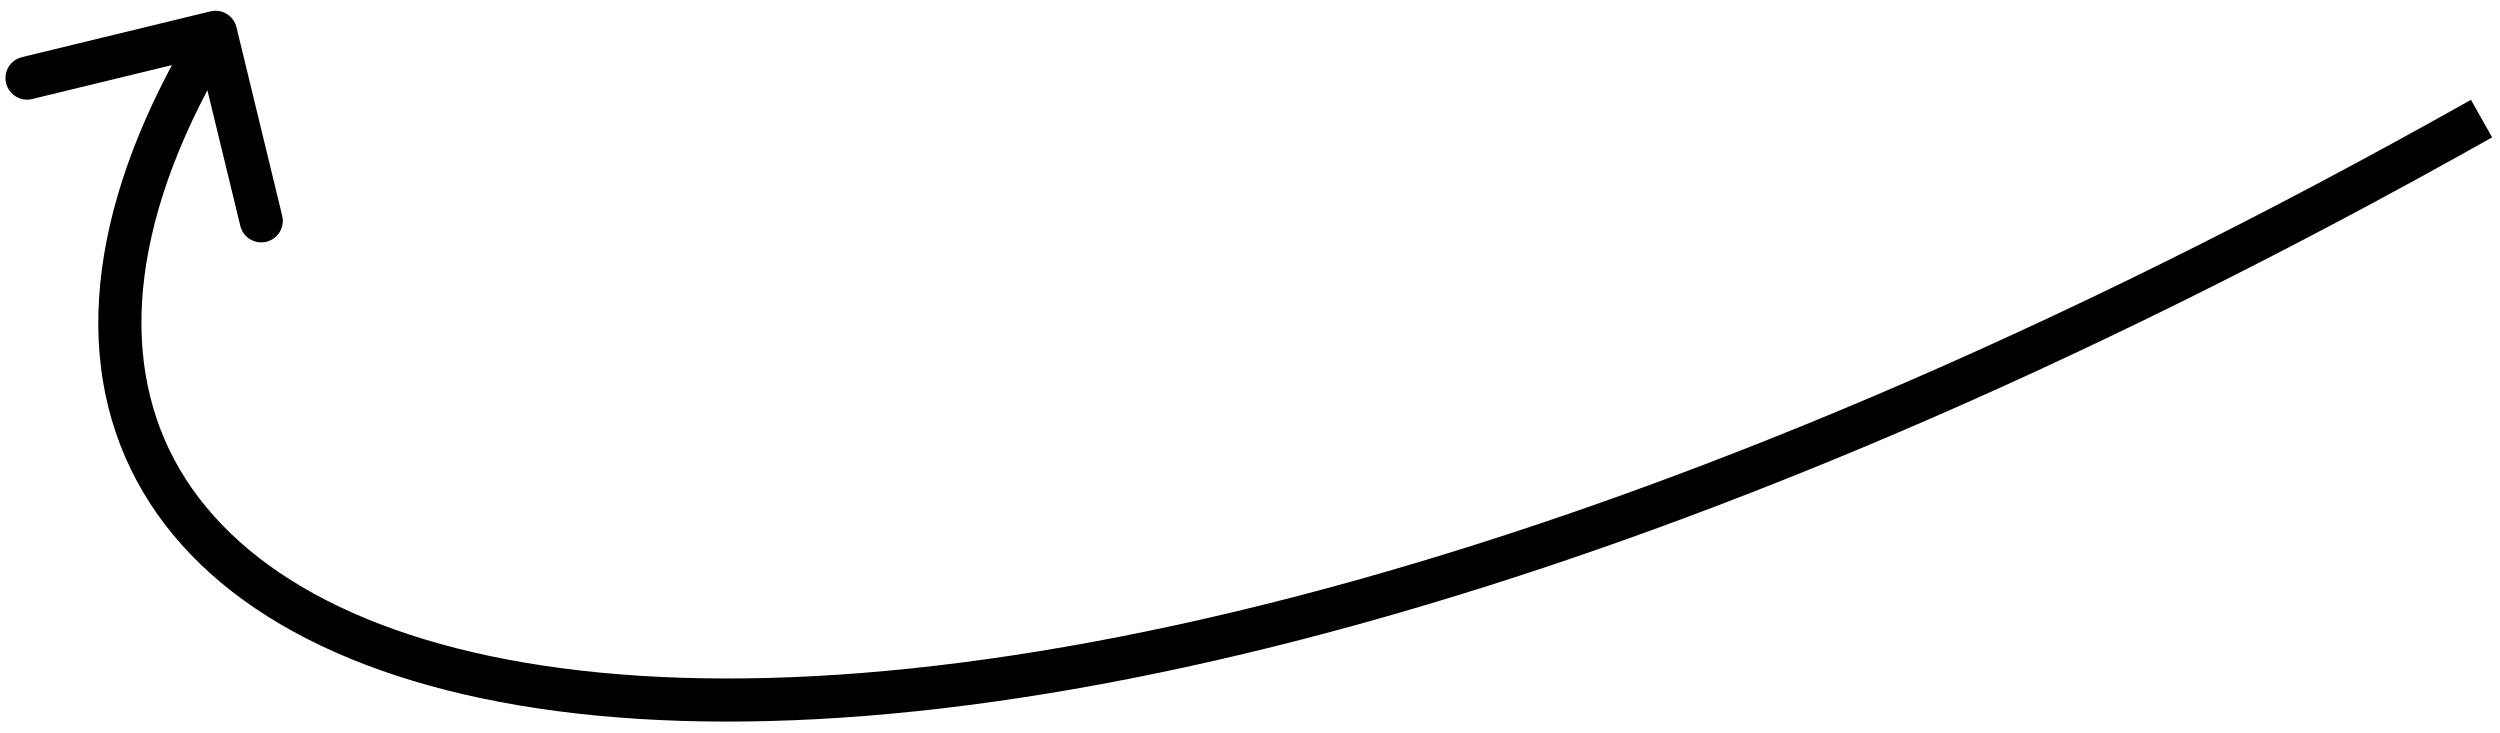<svg width="116" height="34" viewBox="0 0 116 34" fill="none" xmlns="http://www.w3.org/2000/svg">
<path d="M9.764 0.528C10.301 0.398 10.841 0.728 10.972 1.264L13.094 10.011C13.225 10.547 12.895 11.088 12.358 11.218C11.822 11.348 11.281 11.019 11.151 10.482L9.264 2.708L1.49 4.595C0.953 4.725 0.412 4.396 0.282 3.859C0.152 3.322 0.481 2.781 1.018 2.651L9.764 0.528ZM115.634 6.373C76.484 28.417 45.093 35.533 25.825 32.992C16.197 31.722 9.387 28.004 6.331 22.284C3.26 16.535 4.174 9.139 9.146 0.98L10.854 2.021C6.076 9.861 5.49 16.465 8.095 21.341C10.716 26.246 16.759 29.779 26.086 31.009C44.728 33.468 75.659 26.586 114.653 4.631L115.634 6.373Z" fill="black"/>
</svg>
